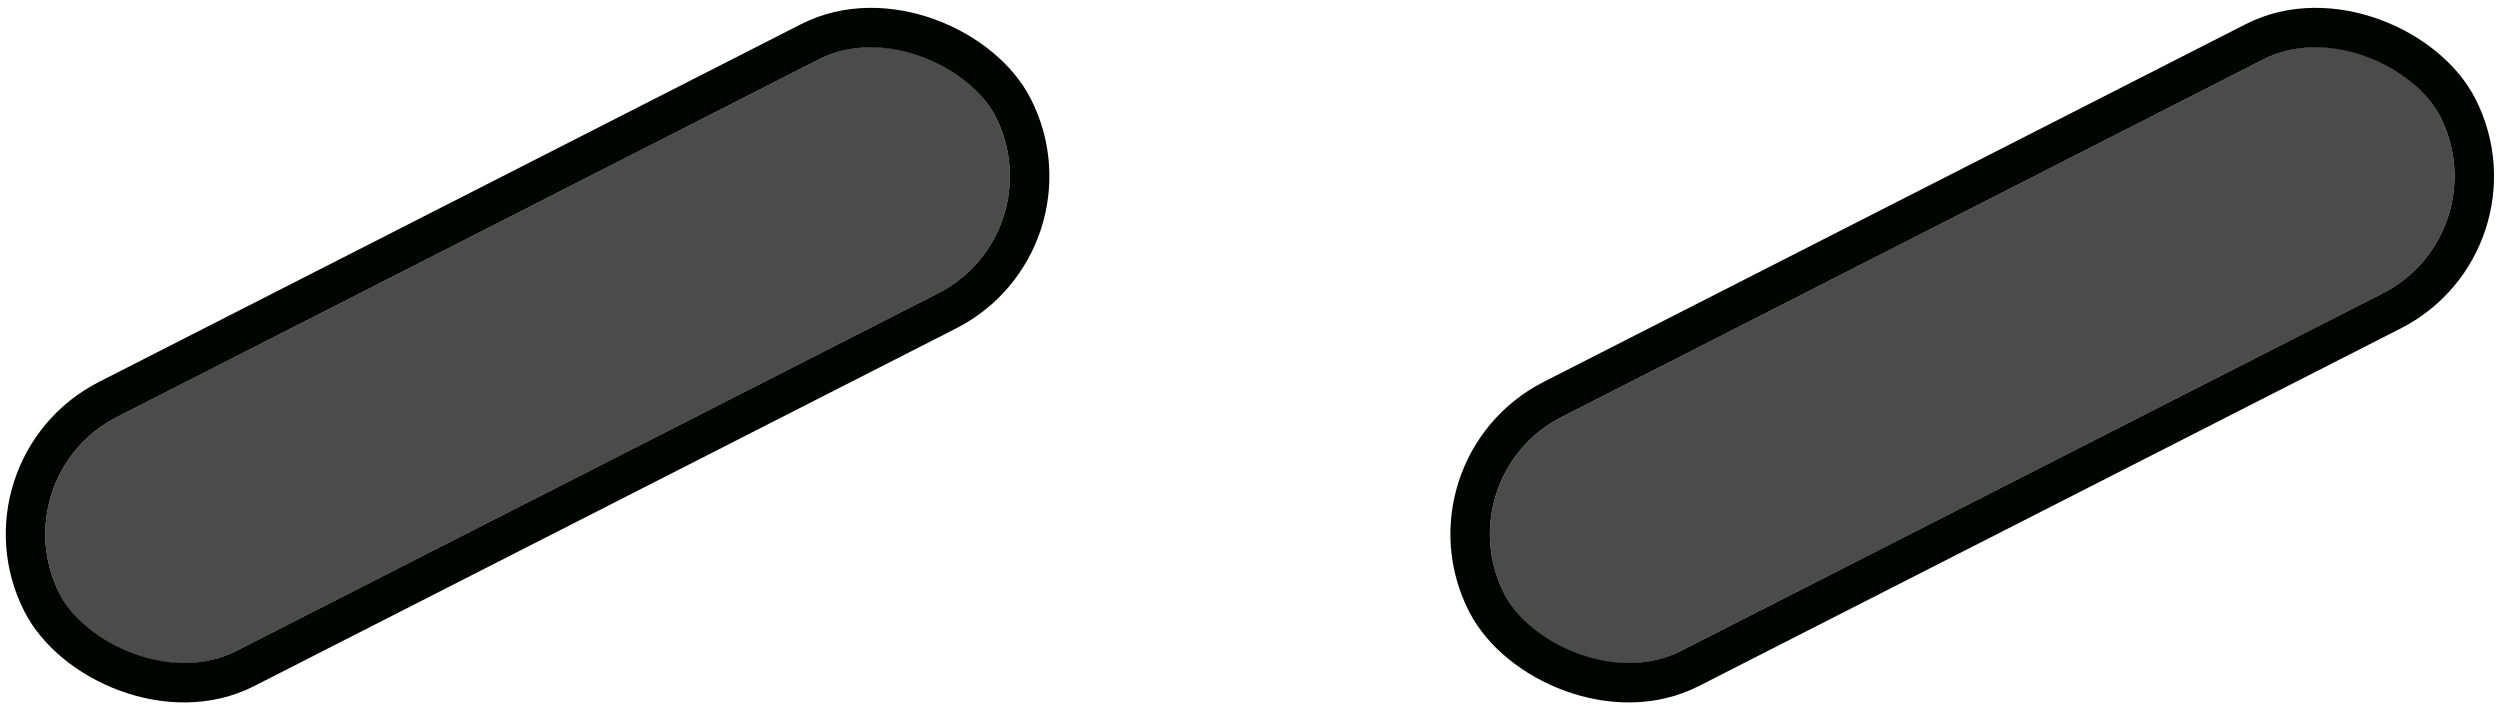 <svg width="95" height="27" viewBox="0 0 95 27" fill="none" xmlns="http://www.w3.org/2000/svg">
<g filter="url(#filter0_ii_306_4)">
<rect width="39.919" height="9.976" rx="4.988" transform="matrix(0.891 -0.454 0.454 0.891 54.896 18.113)" fill="#4B4B4B"/>
</g>
<rect x="-1.009" y="-0.328" width="41.419" height="11.476" rx="5.738" transform="matrix(0.891 -0.454 0.454 0.891 54.935 17.619)" stroke="#010502" stroke-width="1.5"/>
<g filter="url(#filter1_ii_306_4)">
<rect width="39.919" height="9.976" rx="4.988" transform="matrix(0.891 -0.454 0.454 0.891 0 18.113)" fill="#4B4B4B"/>
</g>
<rect x="-1.009" y="-0.328" width="41.419" height="11.476" rx="5.738" transform="matrix(0.891 -0.454 0.454 0.891 0.039 17.619)" stroke="#010502" stroke-width="1.5"/>
<defs>
<filter id="filter0_ii_306_4" x="55.116" y="-2.781" width="39.664" height="32.562" filterUnits="userSpaceOnUse" color-interpolation-filters="sRGB">
<feFlood flood-opacity="0" result="BackgroundImageFix"/>
<feBlend mode="normal" in="SourceGraphic" in2="BackgroundImageFix" result="shape"/>
<feColorMatrix in="SourceAlpha" type="matrix" values="0 0 0 0 0 0 0 0 0 0 0 0 0 0 0 0 0 0 127 0" result="hardAlpha"/>
<feOffset dy="3"/>
<feGaussianBlur stdDeviation="1.5"/>
<feComposite in2="hardAlpha" operator="arithmetic" k2="-1" k3="1"/>
<feColorMatrix type="matrix" values="0 0 0 0 1 0 0 0 0 1 0 0 0 0 1 0 0 0 0.3 0"/>
<feBlend mode="normal" in2="shape" result="effect1_innerShadow_306_4"/>
<feColorMatrix in="SourceAlpha" type="matrix" values="0 0 0 0 0 0 0 0 0 0 0 0 0 0 0 0 0 0 127 0" result="hardAlpha"/>
<feOffset dy="-3"/>
<feGaussianBlur stdDeviation="1.5"/>
<feComposite in2="hardAlpha" operator="arithmetic" k2="-1" k3="1"/>
<feColorMatrix type="matrix" values="0 0 0 0 0 0 0 0 0 0 0 0 0 0 0 0 0 0 0.35 0"/>
<feBlend mode="normal" in2="effect1_innerShadow_306_4" result="effect2_innerShadow_306_4"/>
</filter>
<filter id="filter1_ii_306_4" x="0.22" y="-2.781" width="39.664" height="32.562" filterUnits="userSpaceOnUse" color-interpolation-filters="sRGB">
<feFlood flood-opacity="0" result="BackgroundImageFix"/>
<feBlend mode="normal" in="SourceGraphic" in2="BackgroundImageFix" result="shape"/>
<feColorMatrix in="SourceAlpha" type="matrix" values="0 0 0 0 0 0 0 0 0 0 0 0 0 0 0 0 0 0 127 0" result="hardAlpha"/>
<feOffset dy="3"/>
<feGaussianBlur stdDeviation="1.5"/>
<feComposite in2="hardAlpha" operator="arithmetic" k2="-1" k3="1"/>
<feColorMatrix type="matrix" values="0 0 0 0 1 0 0 0 0 1 0 0 0 0 1 0 0 0 0.3 0"/>
<feBlend mode="normal" in2="shape" result="effect1_innerShadow_306_4"/>
<feColorMatrix in="SourceAlpha" type="matrix" values="0 0 0 0 0 0 0 0 0 0 0 0 0 0 0 0 0 0 127 0" result="hardAlpha"/>
<feOffset dy="-3"/>
<feGaussianBlur stdDeviation="1.5"/>
<feComposite in2="hardAlpha" operator="arithmetic" k2="-1" k3="1"/>
<feColorMatrix type="matrix" values="0 0 0 0 0 0 0 0 0 0 0 0 0 0 0 0 0 0 0.35 0"/>
<feBlend mode="normal" in2="effect1_innerShadow_306_4" result="effect2_innerShadow_306_4"/>
</filter>
</defs>
</svg>
